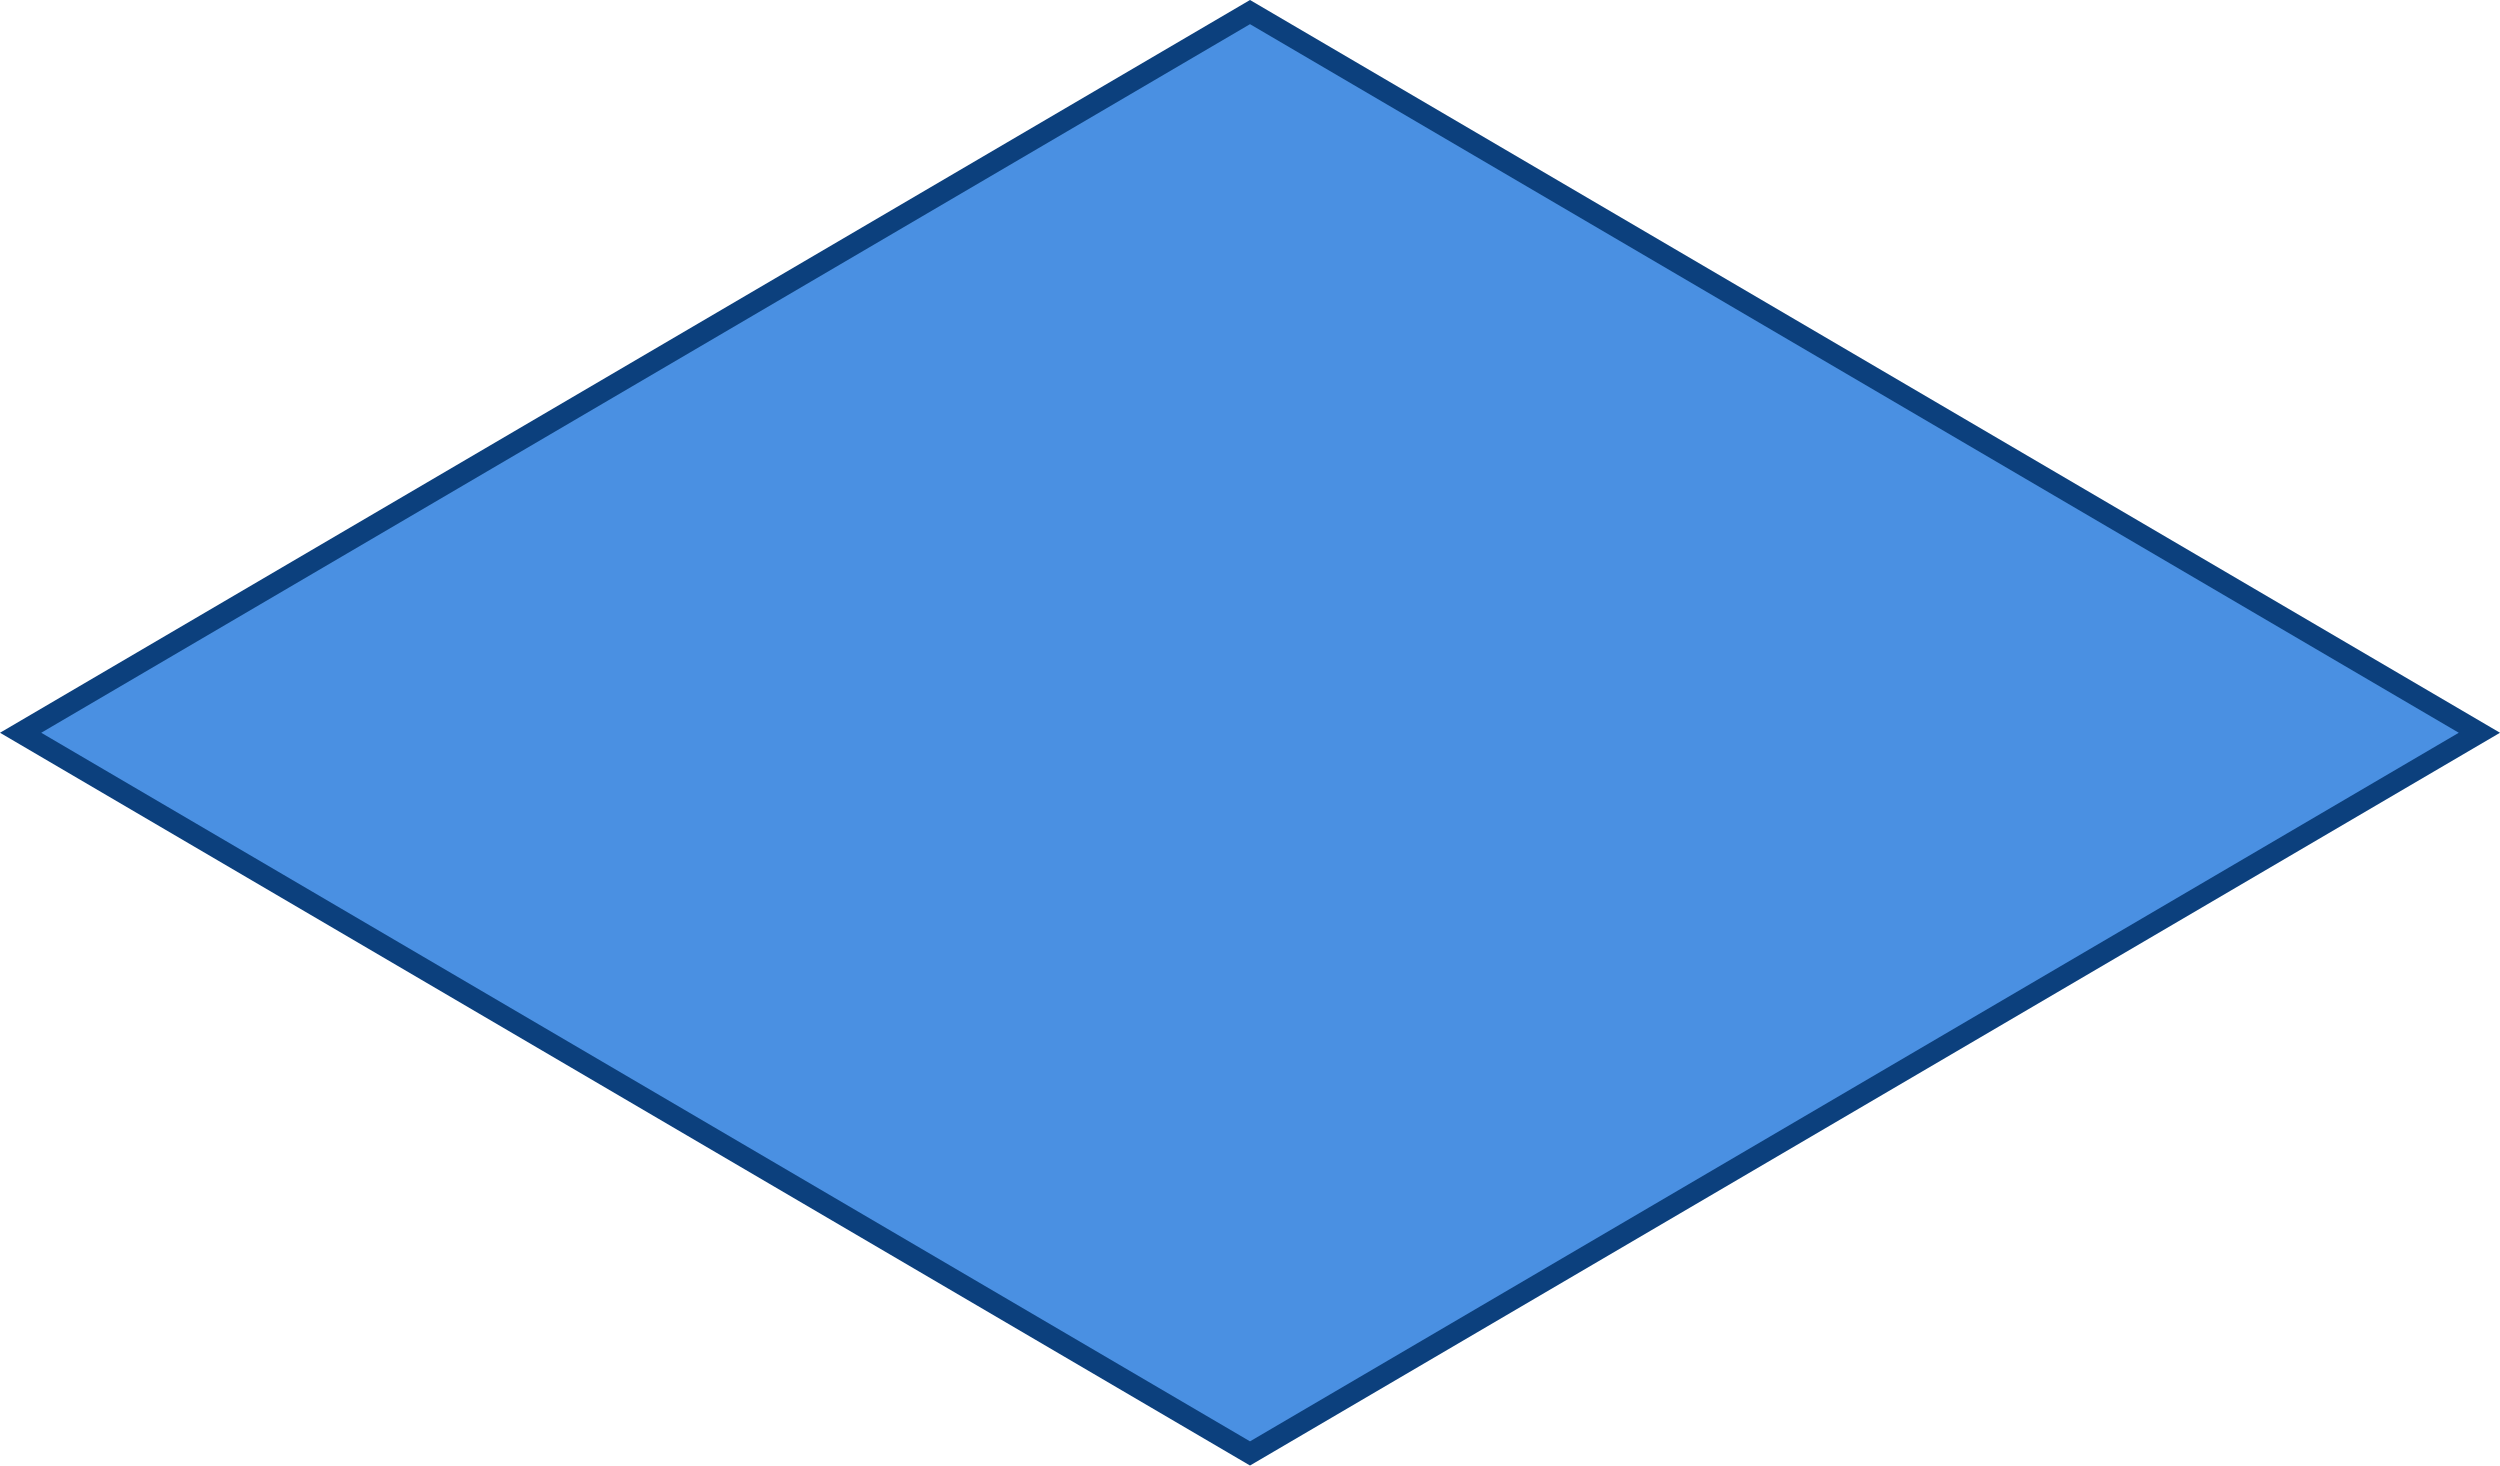 ﻿<?xml version="1.0" encoding="utf-8"?>
<svg version="1.1" xmlns:xlink="http://www.w3.org/1999/xlink" width="232px" height="136px" xmlns="http://www.w3.org/2000/svg">
  <g transform="matrix(1 0 0 1 -101 -1294 )">
    <path d="M 217 1428.318  L 103.87 1362  L 217 1295.682  L 330.13 1362  L 217 1428.318  Z " fill-rule="nonzero" fill="#4a90e2" stroke="none" />
    <path d="M 217 1430  L 101 1362  L 217 1294  L 333 1362  L 217 1430  Z M 104.827 1362  L 217 1427.757  L 329.173 1362  L 217 1296.243  L 104.827 1362  Z " fill-rule="nonzero" fill="#0c407d" stroke="none" />
  </g>
</svg>